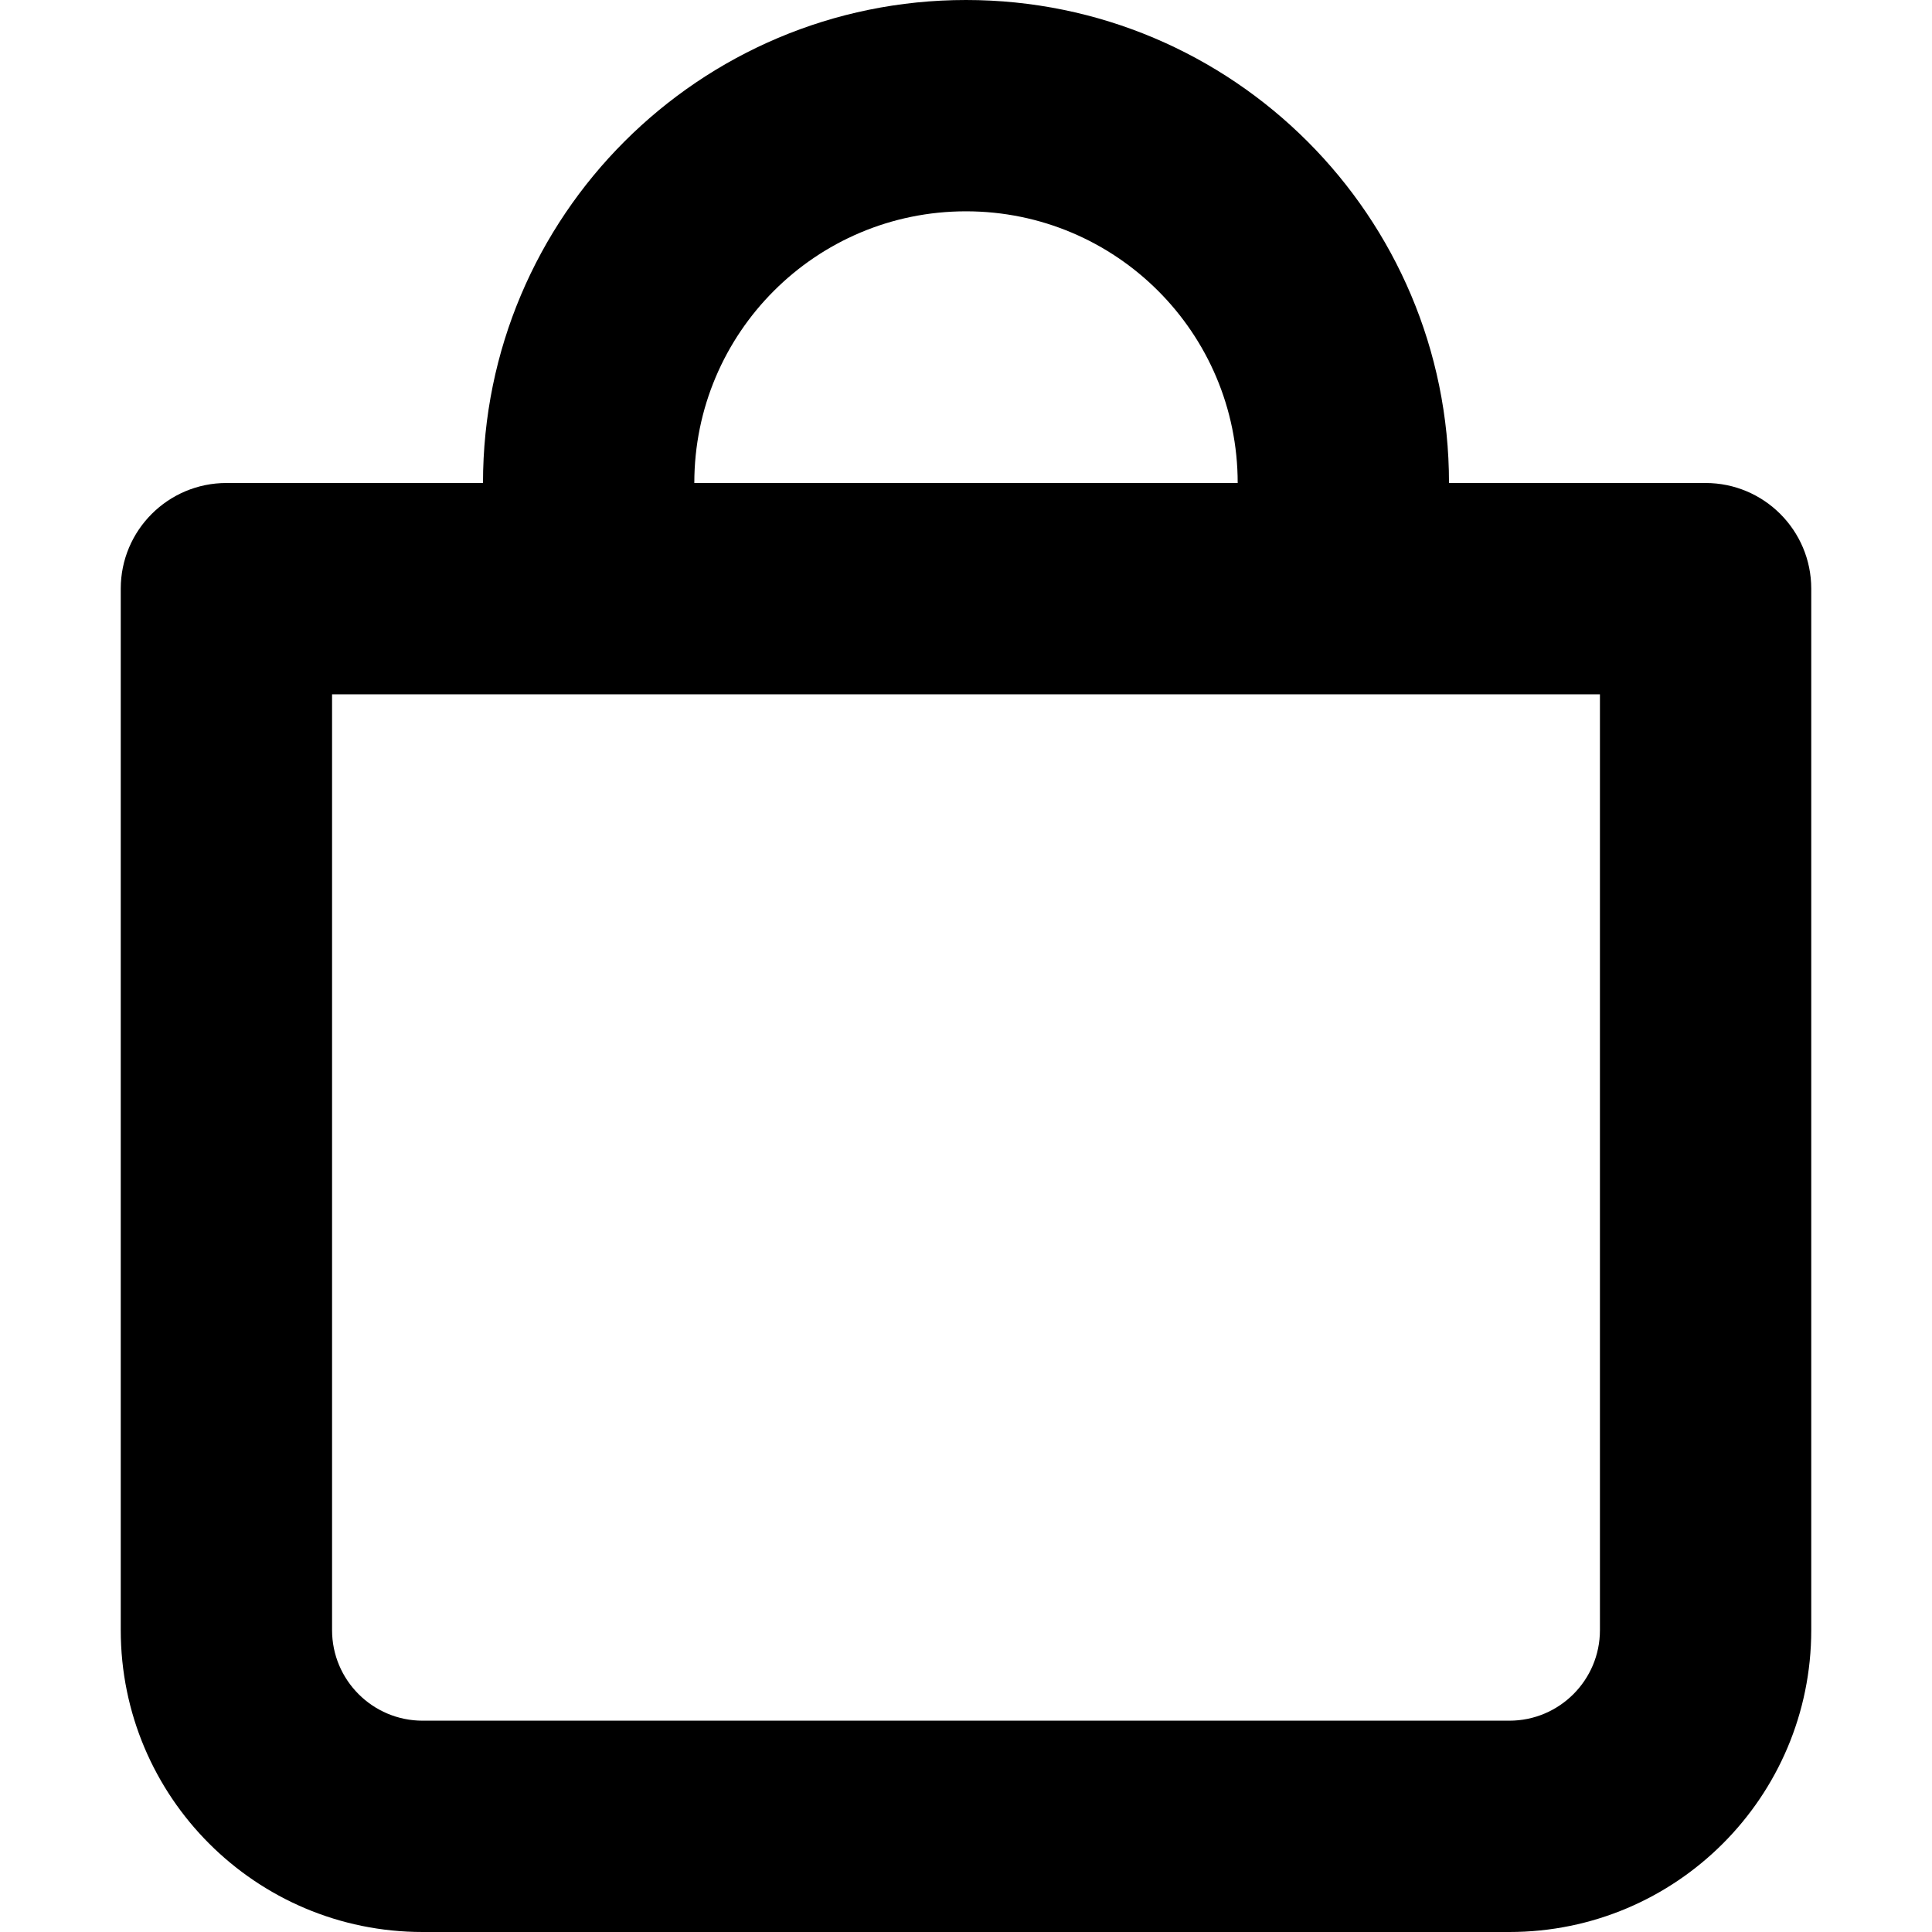 <svg xmlns="http://www.w3.org/2000/svg" viewBox="0 0 16 16"><path d="m12,4c0-2.209-1.791-4-4-4s-4,1.791-4,4H1.875c-.483,0-.875.392-.875.875v8.625c0,1.381,1.119,2.5,2.5,2.5h9c1.381,0,2.5-1.119,2.5-2.5V4.875c0-.483-.392-.875-.875-.875h-2.125Zm-4-2.25c1.243,0,2.25,1.007,2.25,2.25h-4.5c0-1.243,1.007-2.25,2.25-2.25Zm5.25,11.75c0,.414-.336.75-.75.75H3.5c-.414,0-.75-.336-.75-.75v-7.75h10.5v7.75Z"/></svg>